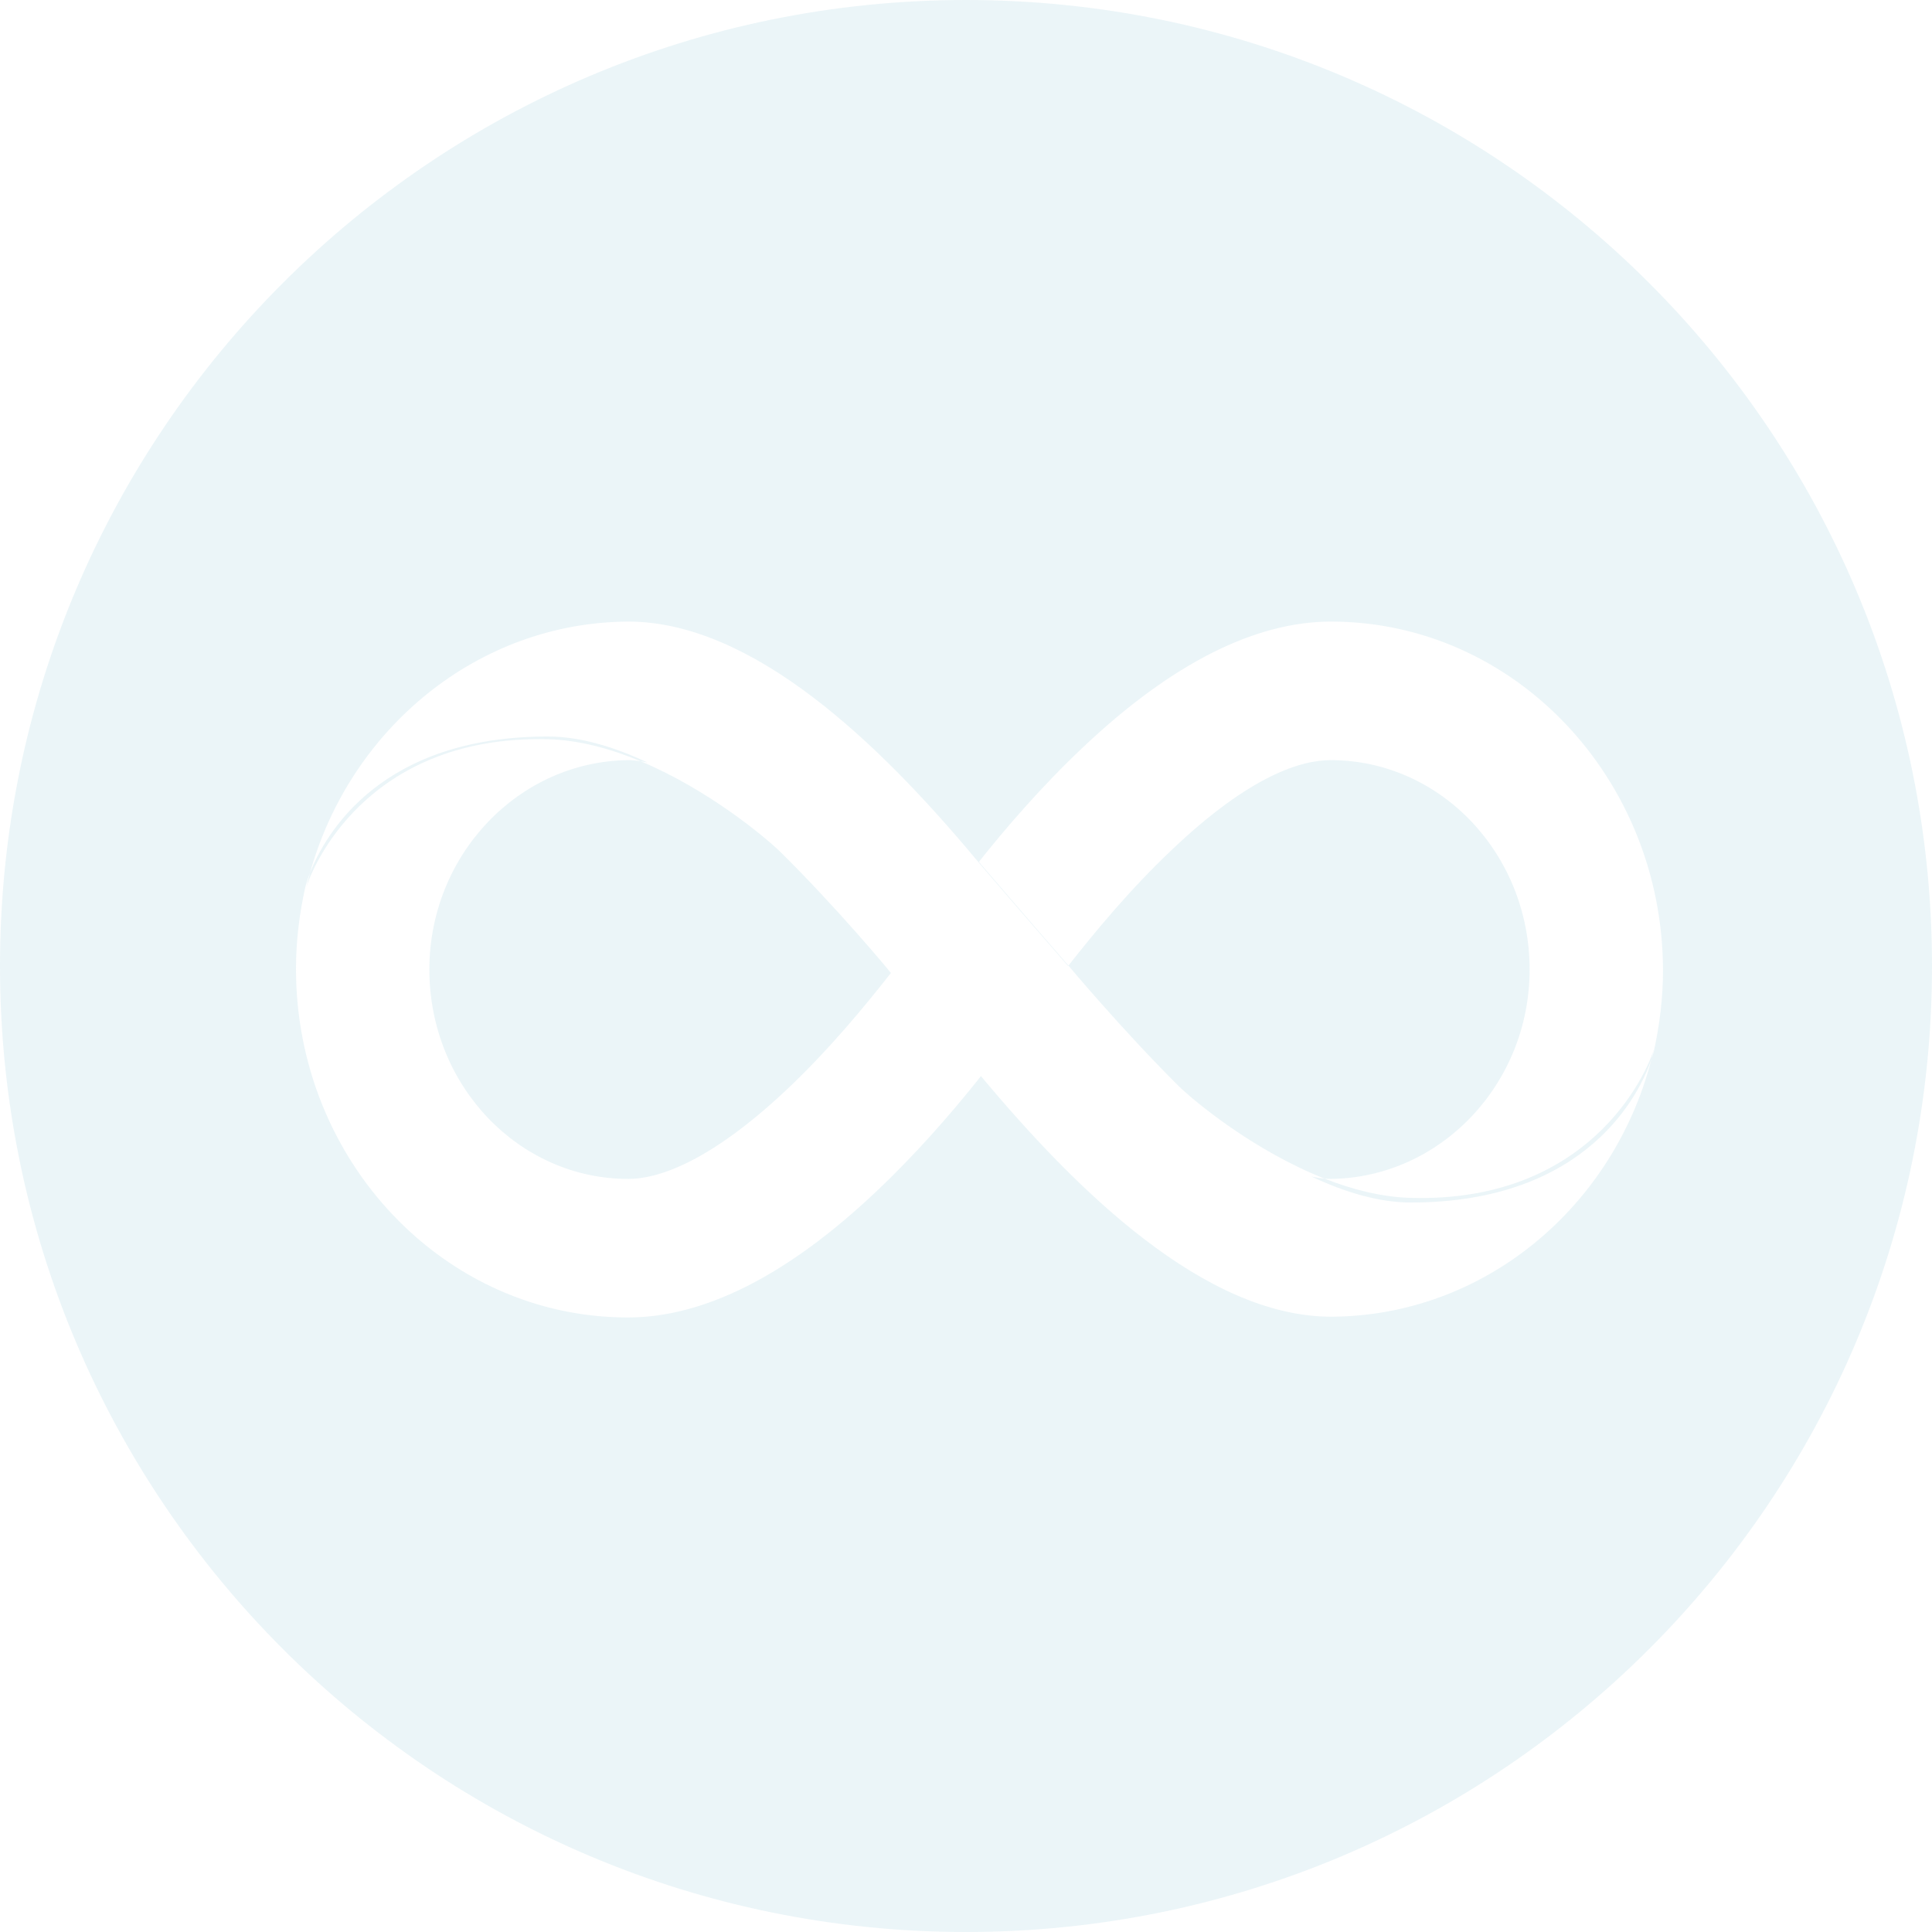 <svg width="718" height="718" viewBox="0 0 718 718" fill="none" xmlns="http://www.w3.org/2000/svg">
<path d="M359 0C557.27 0 718 160.73 718 359C718 557.27 557.27 718 359 718C160.73 718 0 557.27 0 359C0 160.73 160.73 0 359 0ZM494.669 231C466.343 231 435.326 246.678 402.609 277.604C387.172 292.131 373.574 307.954 363.66 320.468L361.998 318.476C326.903 276.577 279.928 231 233.502 231C177.587 231.278 130.159 270.748 115.214 324.389C114.075 327.294 113.542 329.31 113.399 329.961C111.275 339.598 110 349.667 110 360.023C110 431.511 165.236 489.623 233.36 489.623C261.686 489.623 292.703 473.944 325.42 443.019C339.893 429.399 352.748 414.642 362.467 402.539L364.369 400.154C364.369 400.011 364.511 400.011 364.511 399.867C399.918 442.3 447.648 489.335 494.811 489.335C551.566 489.054 599.525 448.65 613.699 393.774C614.244 392.185 614.531 391.095 614.63 390.661C616.754 381.024 618.029 370.955 618.029 360.599C617.887 289.111 562.652 231 494.669 231ZM614.63 389.942C614.338 391.227 614.027 392.505 613.699 393.774C609.551 405.879 590.372 446.902 524.27 446.902C512.231 446.902 499.342 442.875 487.445 437.266C489.254 437.633 490.832 437.881 492.252 438.014C502.51 442.052 513.38 444.853 524.128 445.177C594.234 447.19 613.638 393.972 614.63 389.942ZM233.502 282.494C234.863 282.494 236.357 282.631 238.077 282.902C263.363 293.499 284.561 311.249 290.296 316.872C310.741 337.078 329.989 360.12 331.041 361.537L331.086 361.605C321.597 373.688 308.141 390.086 292.42 404.901C263.386 432.231 244.266 438.128 233.502 438.128C192.712 438.128 159.57 403.319 159.57 360.312C159.57 317.735 192.712 282.926 233.502 282.494ZM494.527 282.494C535.317 282.494 568.459 317.304 568.459 360.312C568.459 402.888 535.317 437.696 494.527 438.128C493.81 438.128 493.056 438.089 492.252 438.014C466.012 427.684 443.781 409.254 437.875 403.463C416.914 382.606 397.085 358.873 397.085 358.873C397.08 358.867 397.074 358.861 397.069 358.855C406.552 346.789 419.958 330.472 435.609 315.722C464.644 288.105 483.622 282.494 494.527 282.494ZM337.518 369.003C341.334 373.4 344.977 377.613 348.281 381.441C346.796 379.721 345.243 377.922 343.636 376.064L337.518 369.003ZM363.802 320.324C363.802 320.324 379.655 338.869 397.069 358.855C397.027 358.909 396.985 358.963 396.943 359.017C383.878 344.021 371.689 329.836 366.411 323.68L363.66 320.468L363.802 320.324ZM203.76 273.72C215.798 273.72 228.686 277.748 240.583 283.357C239.695 283.177 238.863 283.026 238.077 282.902C227.143 278.32 215.445 275.075 203.901 274.728C135.636 273.001 115.666 323.344 113.824 329.817C114.25 327.993 114.714 326.183 115.214 324.389C120.873 309.958 141.512 273.6 203.76 273.72Z" fill="#007EA7" fill-opacity="0.08"/>
</svg>
